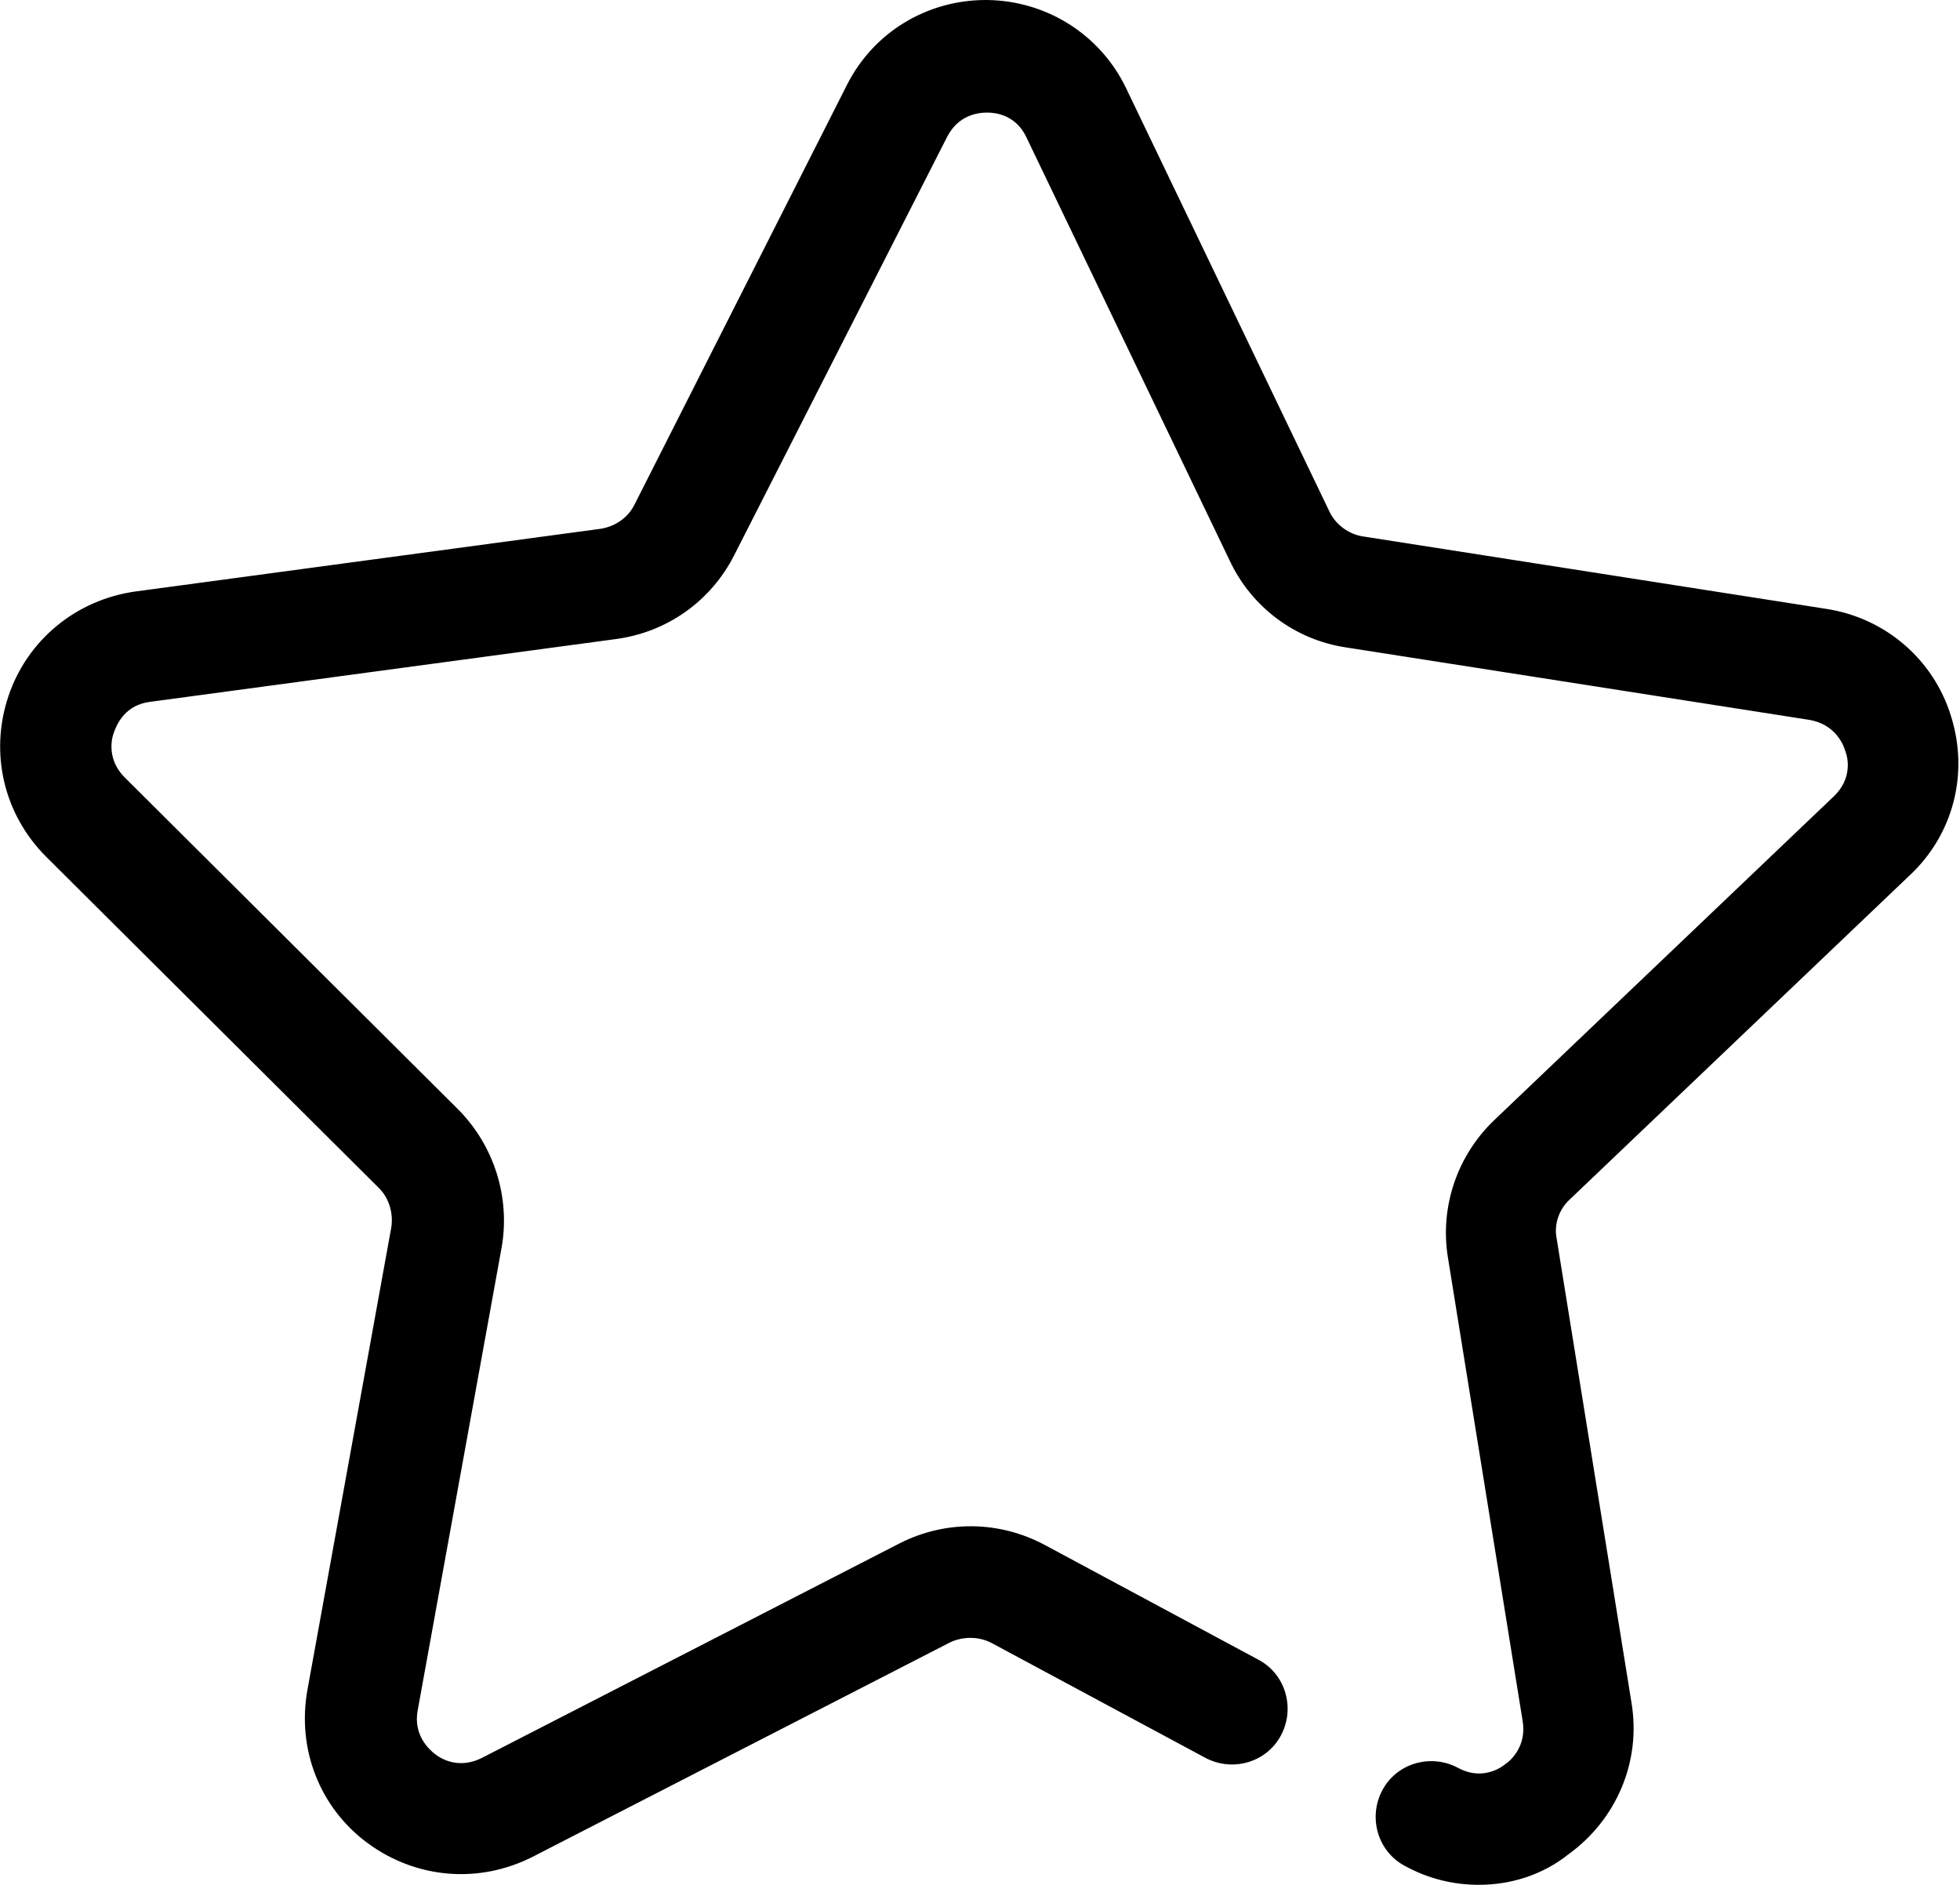 <?xml version="1.0" standalone="no"?><!DOCTYPE svg PUBLIC "-//W3C//DTD SVG 1.1//EN" "http://www.w3.org/Graphics/SVG/1.1/DTD/svg11.dtd"><svg t="1582608869528" class="icon" viewBox="0 0 1065 1024" version="1.1" xmlns="http://www.w3.org/2000/svg" p-id="4839" xmlns:xlink="http://www.w3.org/1999/xlink" width="33.281" height="32"><defs><style type="text/css"></style></defs><path d="M803.604 1024c-13.954 0-27.498-3.283-40.221-10.261-14.775-7.798-20.111-26.267-12.313-41.042 7.798-14.775 26.267-20.111 41.042-12.313 11.902 6.567 21.752 1.231 25.446-1.642 3.694-2.463 11.902-10.261 9.85-23.394l-40.632-251.998c-4.515-27.498 4.925-55.407 25.036-74.697l184.689-176.071c9.85-9.44 7.798-20.521 6.156-24.625-1.231-4.104-5.746-14.365-19.29-16.827l-251.998-39.4c-27.498-4.104-51.303-21.752-63.205-47.198l-110.403-229.836c-5.746-12.313-16.827-13.544-21.342-13.544-4.925 0-15.596 1.231-21.752 13.133L398.929 301.659c-12.723 25.036-36.527 41.863-64.436 45.557l-252.819 34.065c-13.544 1.642-18.059 11.902-19.7 16.417-1.642 4.104-3.694 15.186 5.746 24.625l180.996 180.175c19.7 19.7 28.729 48.019 23.804 75.517l-45.557 251.178c-2.463 13.133 5.746 20.931 9.44 23.804 3.694 2.873 13.133 8.208 25.446 2.052l226.963-116.56c25.036-12.723 54.176-12.313 78.801 0.821l116.149 62.384c14.775 7.798 20.111 26.267 12.313 41.042-7.798 14.775-26.267 20.111-41.042 12.313l-116.149-62.384c-6.977-3.694-15.596-3.694-22.573-0.41l-226.963 116.56c-29.14 14.775-63.205 11.902-89.472-7.388-26.267-19.29-38.58-51.303-32.834-83.315l45.557-251.178c1.231-7.798-1.231-16.006-6.567-21.342L25.036 465.417c-22.984-22.984-30.782-56.228-20.521-87.009 10.261-30.782 36.938-52.534 68.951-57.048L326.285 287.295c7.798-1.231 14.775-5.746 18.469-13.133l115.328-227.784c14.365-28.729 43.505-46.378 75.517-46.378 0.41 0 0.41 0 0.821 0 32.423 0.41 61.563 18.879 75.517 48.019l110.403 229.836c3.283 6.977 10.261 12.313 18.059 13.544l251.998 39.4c32.013 4.925 58.28 27.498 67.719 58.28 9.85 31.192 1.231 64.436-22.573 86.599l-184.689 176.071c-5.746 5.335-8.619 13.544-6.977 21.342l40.632 251.998c5.335 32.013-8.208 63.615-34.475 82.495C838.079 1018.665 820.842 1024 803.604 1024z" p-id="4840" fill="#000000"></path></svg>